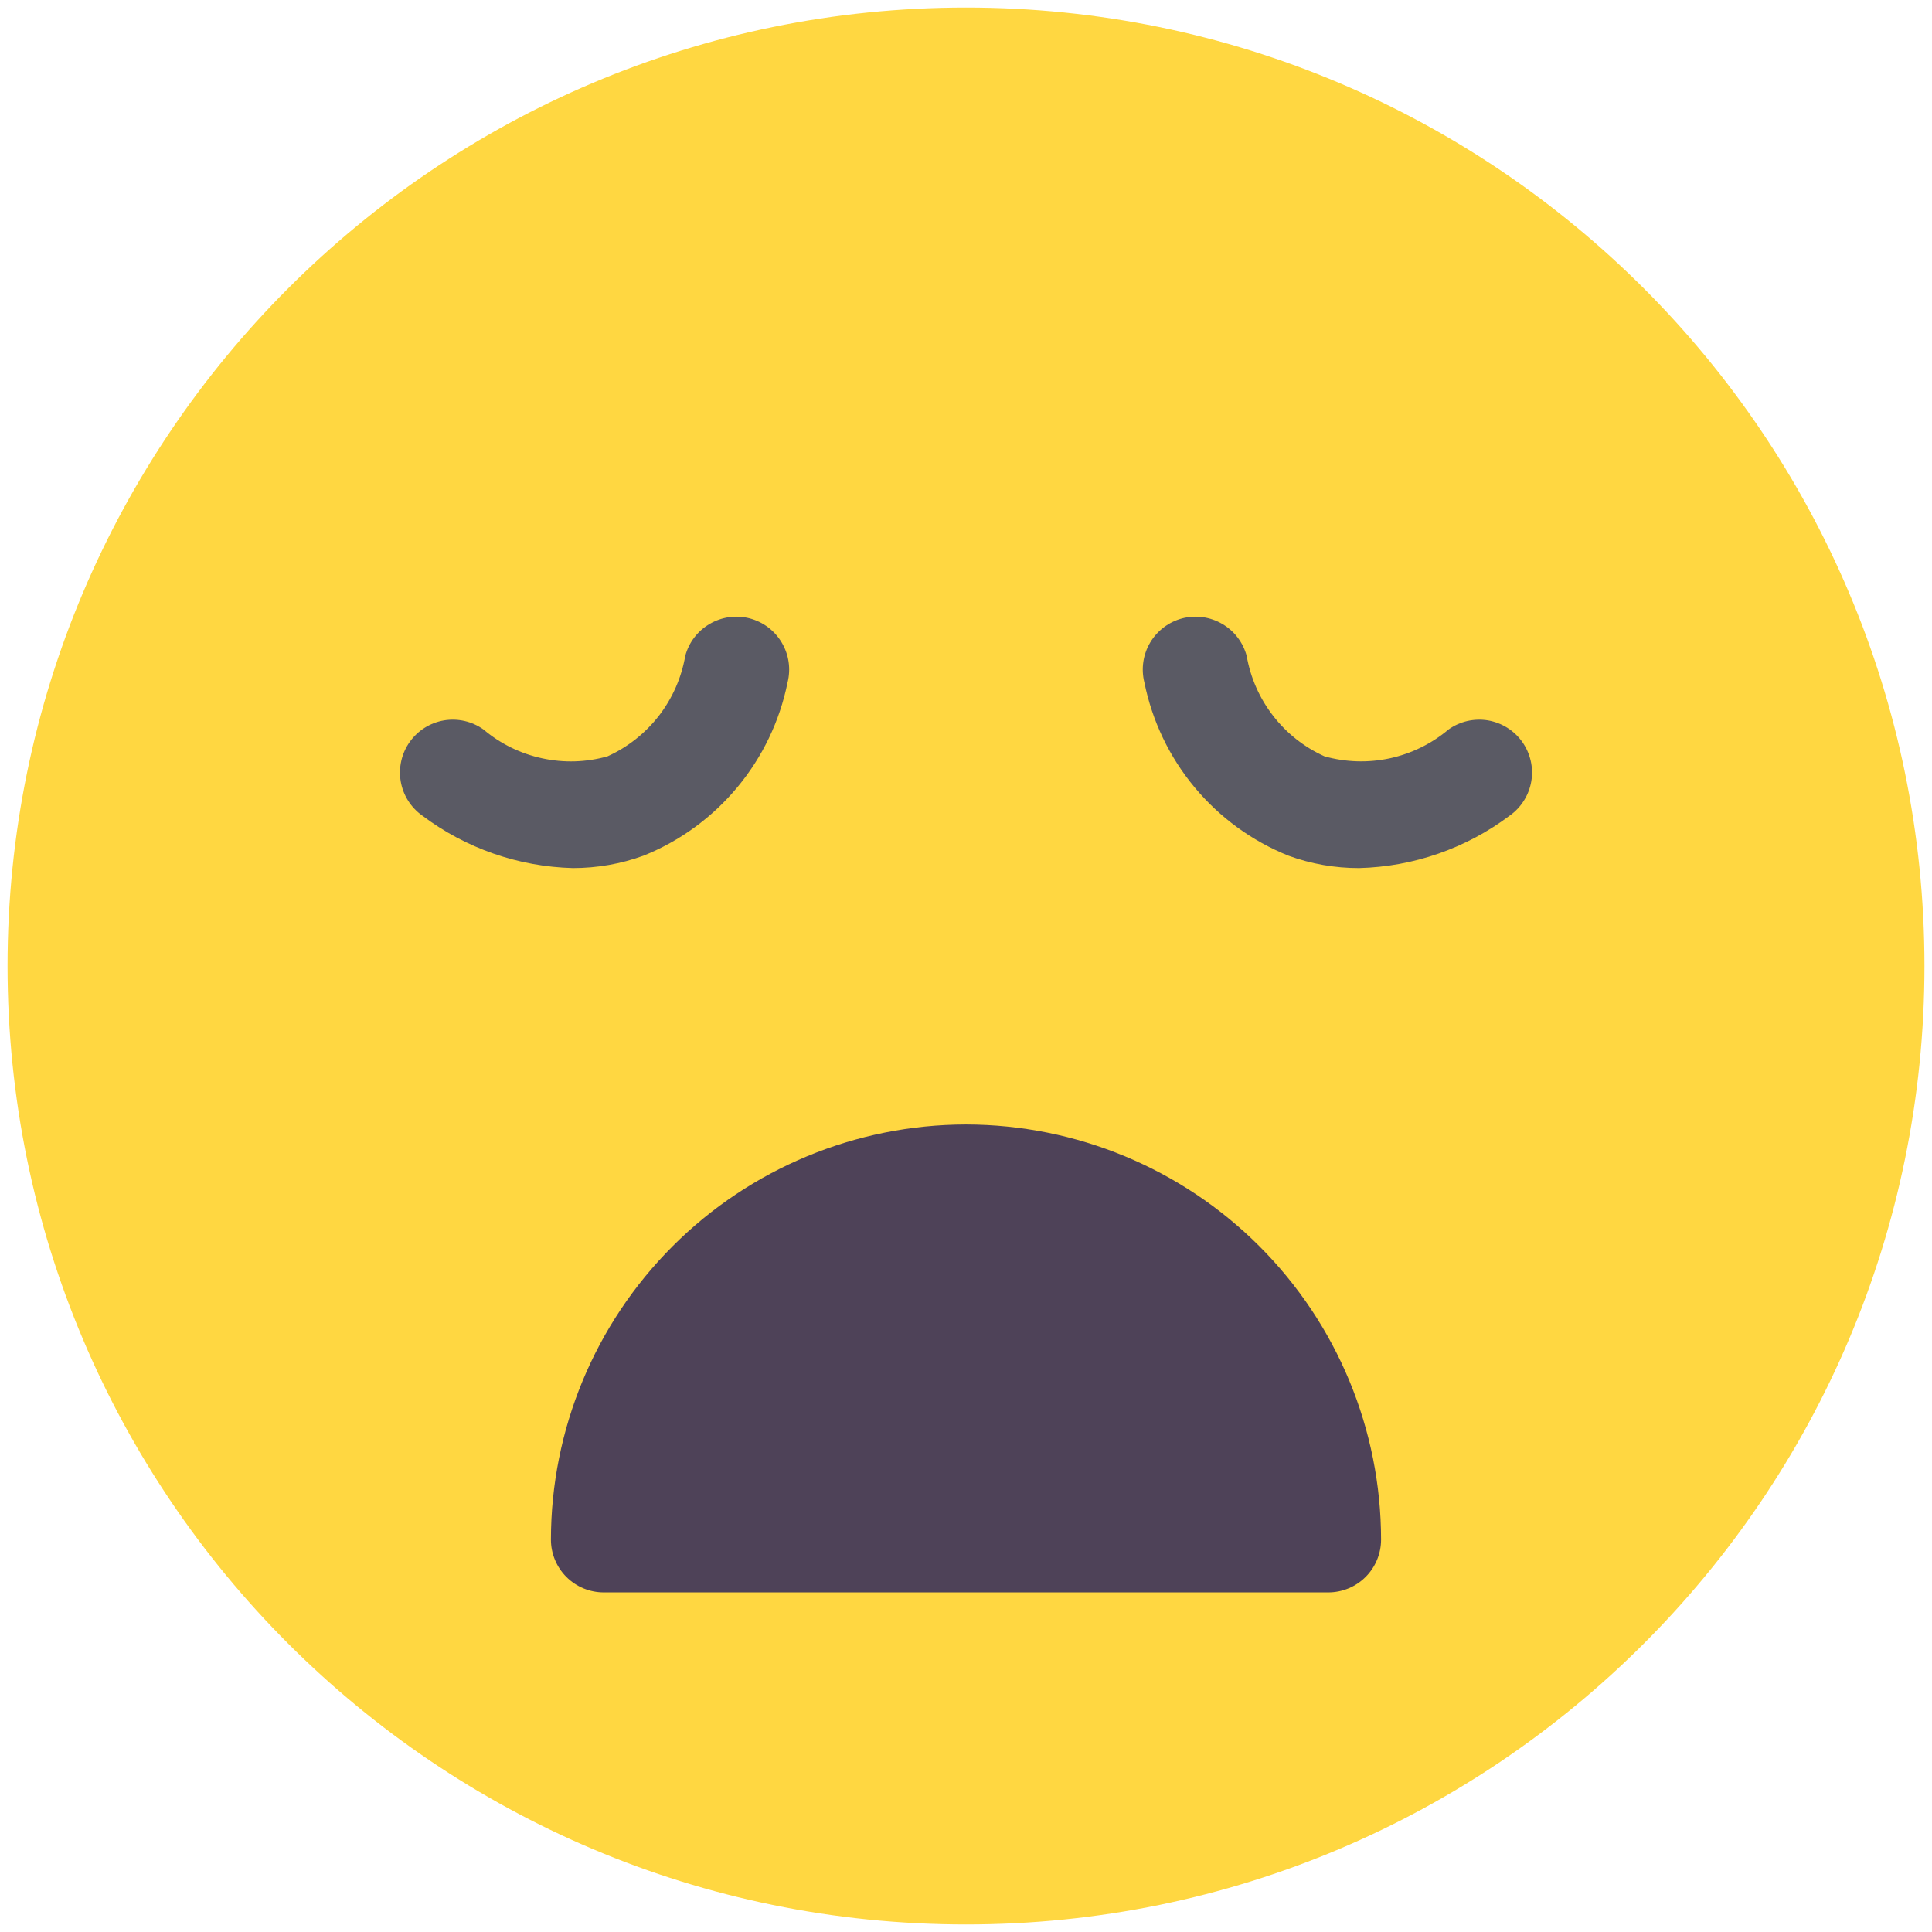 <svg width="32" height="32" viewBox="0 0 32 32" fill="none" xmlns="http://www.w3.org/2000/svg">
<g clip-path="url(#clip0_727_14887)">
<path d="M16 31.875C24.767 31.875 31.875 24.767 31.875 16C31.875 7.232 24.767 0.125 16 0.125C7.232 0.125 0.125 7.232 0.125 16C0.125 24.767 7.232 31.875 16 31.875Z" fill="#FFD741"/>
<path d="M22.511 14.378C22.111 14.379 21.714 14.309 21.339 14.172C20.735 13.929 20.201 13.54 19.785 13.039C19.369 12.539 19.084 11.943 18.955 11.306C18.898 11.081 18.932 10.844 19.049 10.645C19.167 10.445 19.359 10.301 19.582 10.242C19.806 10.184 20.044 10.217 20.244 10.334C20.444 10.45 20.589 10.641 20.649 10.864C20.712 11.226 20.862 11.566 21.087 11.856C21.311 12.146 21.603 12.376 21.937 12.527C22.29 12.626 22.662 12.637 23.02 12.56C23.379 12.482 23.713 12.318 23.993 12.082C24.087 12.015 24.193 11.968 24.305 11.942C24.417 11.917 24.533 11.913 24.646 11.932C24.759 11.952 24.868 11.993 24.965 12.054C25.062 12.115 25.147 12.195 25.213 12.288C25.28 12.382 25.327 12.488 25.353 12.6C25.379 12.712 25.382 12.828 25.363 12.941C25.344 13.054 25.302 13.163 25.241 13.26C25.18 13.357 25.101 13.442 25.007 13.508C24.286 14.051 23.413 14.355 22.511 14.378ZM9.49 14.378C8.587 14.355 7.714 14.051 6.993 13.508C6.804 13.374 6.676 13.17 6.637 12.941C6.599 12.712 6.652 12.477 6.787 12.288C6.921 12.099 7.125 11.971 7.354 11.932C7.583 11.894 7.818 11.947 8.007 12.082C8.287 12.319 8.621 12.483 8.98 12.56C9.338 12.638 9.71 12.627 10.063 12.527C10.397 12.376 10.688 12.145 10.913 11.856C11.137 11.566 11.287 11.226 11.35 10.864C11.409 10.641 11.555 10.45 11.755 10.334C11.955 10.217 12.192 10.184 12.416 10.242C12.64 10.301 12.832 10.445 12.949 10.645C13.067 10.844 13.101 11.081 13.044 11.306C12.915 11.943 12.629 12.539 12.213 13.039C11.797 13.54 11.264 13.929 10.66 14.172C10.285 14.309 9.889 14.378 9.49 14.378Z" fill="#5A5A64"/>
<path d="M16 18.625C14.177 18.627 12.43 19.352 11.141 20.641C9.852 21.93 9.127 23.677 9.125 25.5C9.125 25.732 9.217 25.955 9.381 26.119C9.545 26.283 9.768 26.375 10 26.375H22C22.232 26.375 22.455 26.283 22.619 26.119C22.783 25.955 22.875 25.732 22.875 25.5C22.873 23.677 22.148 21.93 20.859 20.641C19.57 19.352 17.823 18.627 16 18.625Z" fill="#4E4258"/>
</g>
<defs>
<clipPath id="clip0_727_14887">
<rect width="32" height="32" fill="white"/>
</clipPath>
</defs>
</svg>

